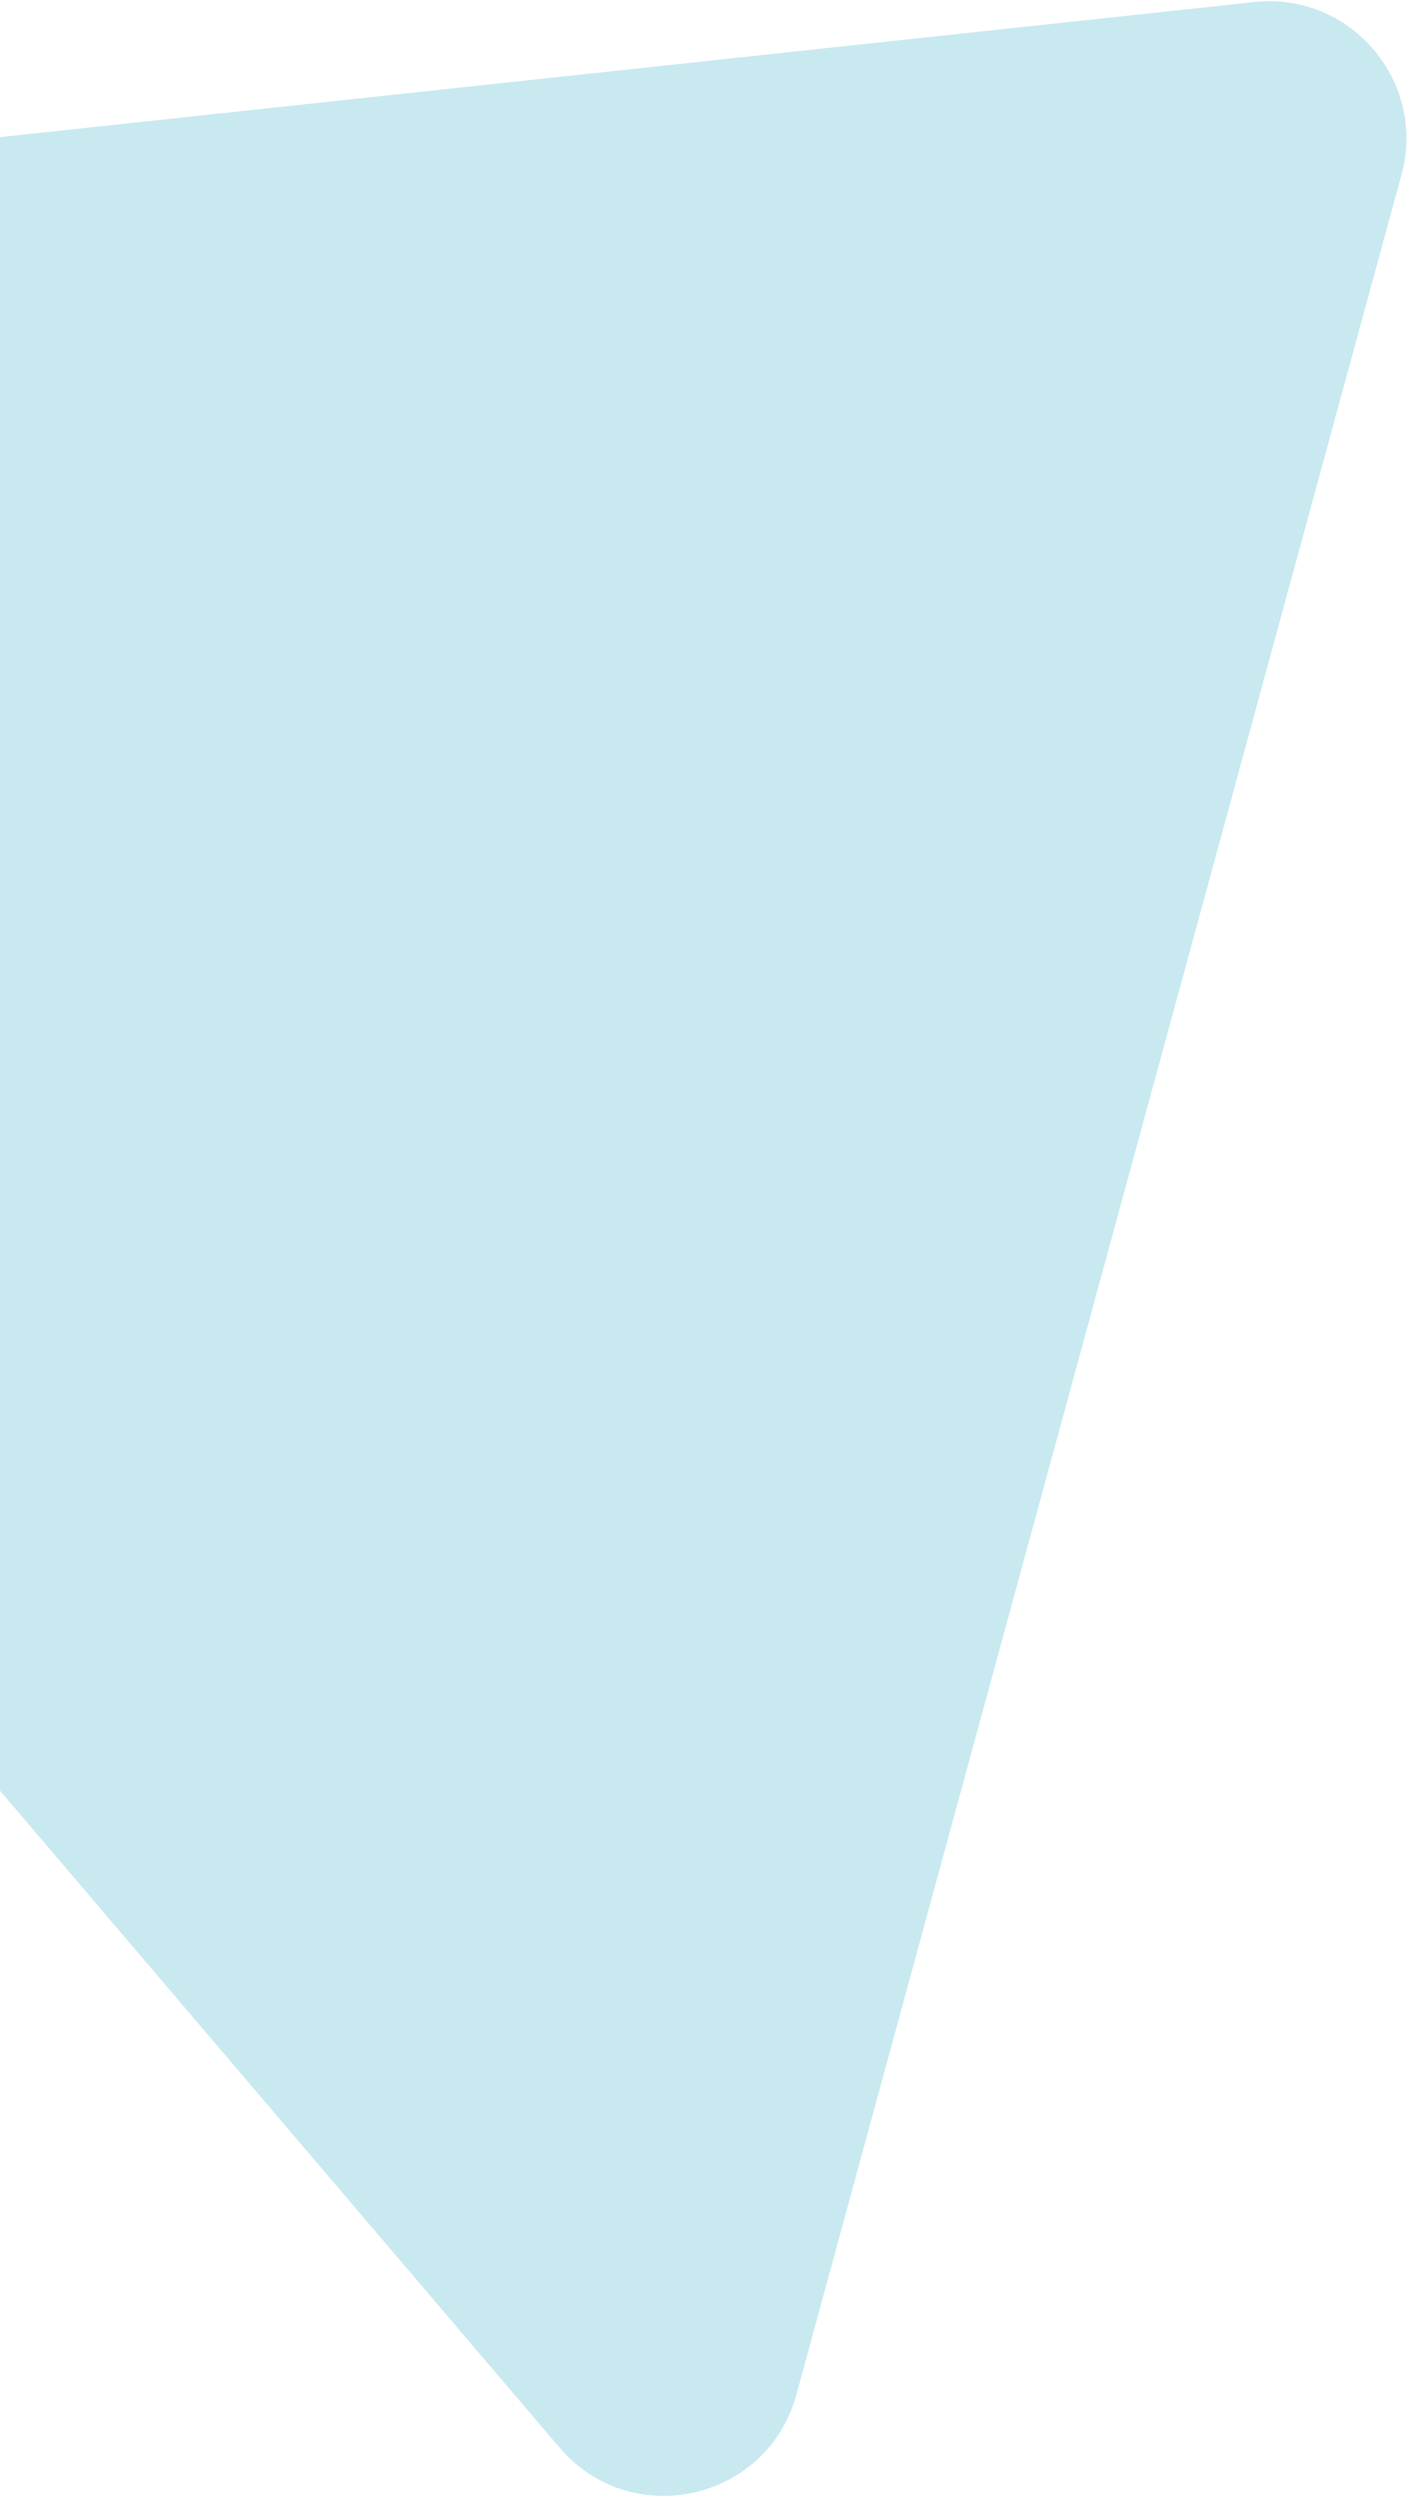 <?xml version="1.0" encoding="UTF-8" standalone="no"?>
<svg width="205" height="364" viewBox="0 0 205 364" fill="none" xmlns="http://www.w3.org/2000/svg">
<path opacity="0.6" d="M204.199 25.444C207.906 11.851 196.772 -1.212 182.763 0.295L-150.332 36.143C-166.311 37.862 -173.838 56.771 -163.414 69.002L81.519 356.365C91.944 368.596 111.807 364.159 116.036 348.655L204.199 25.444Z" fill="#A3DAE4"/>
</svg>
